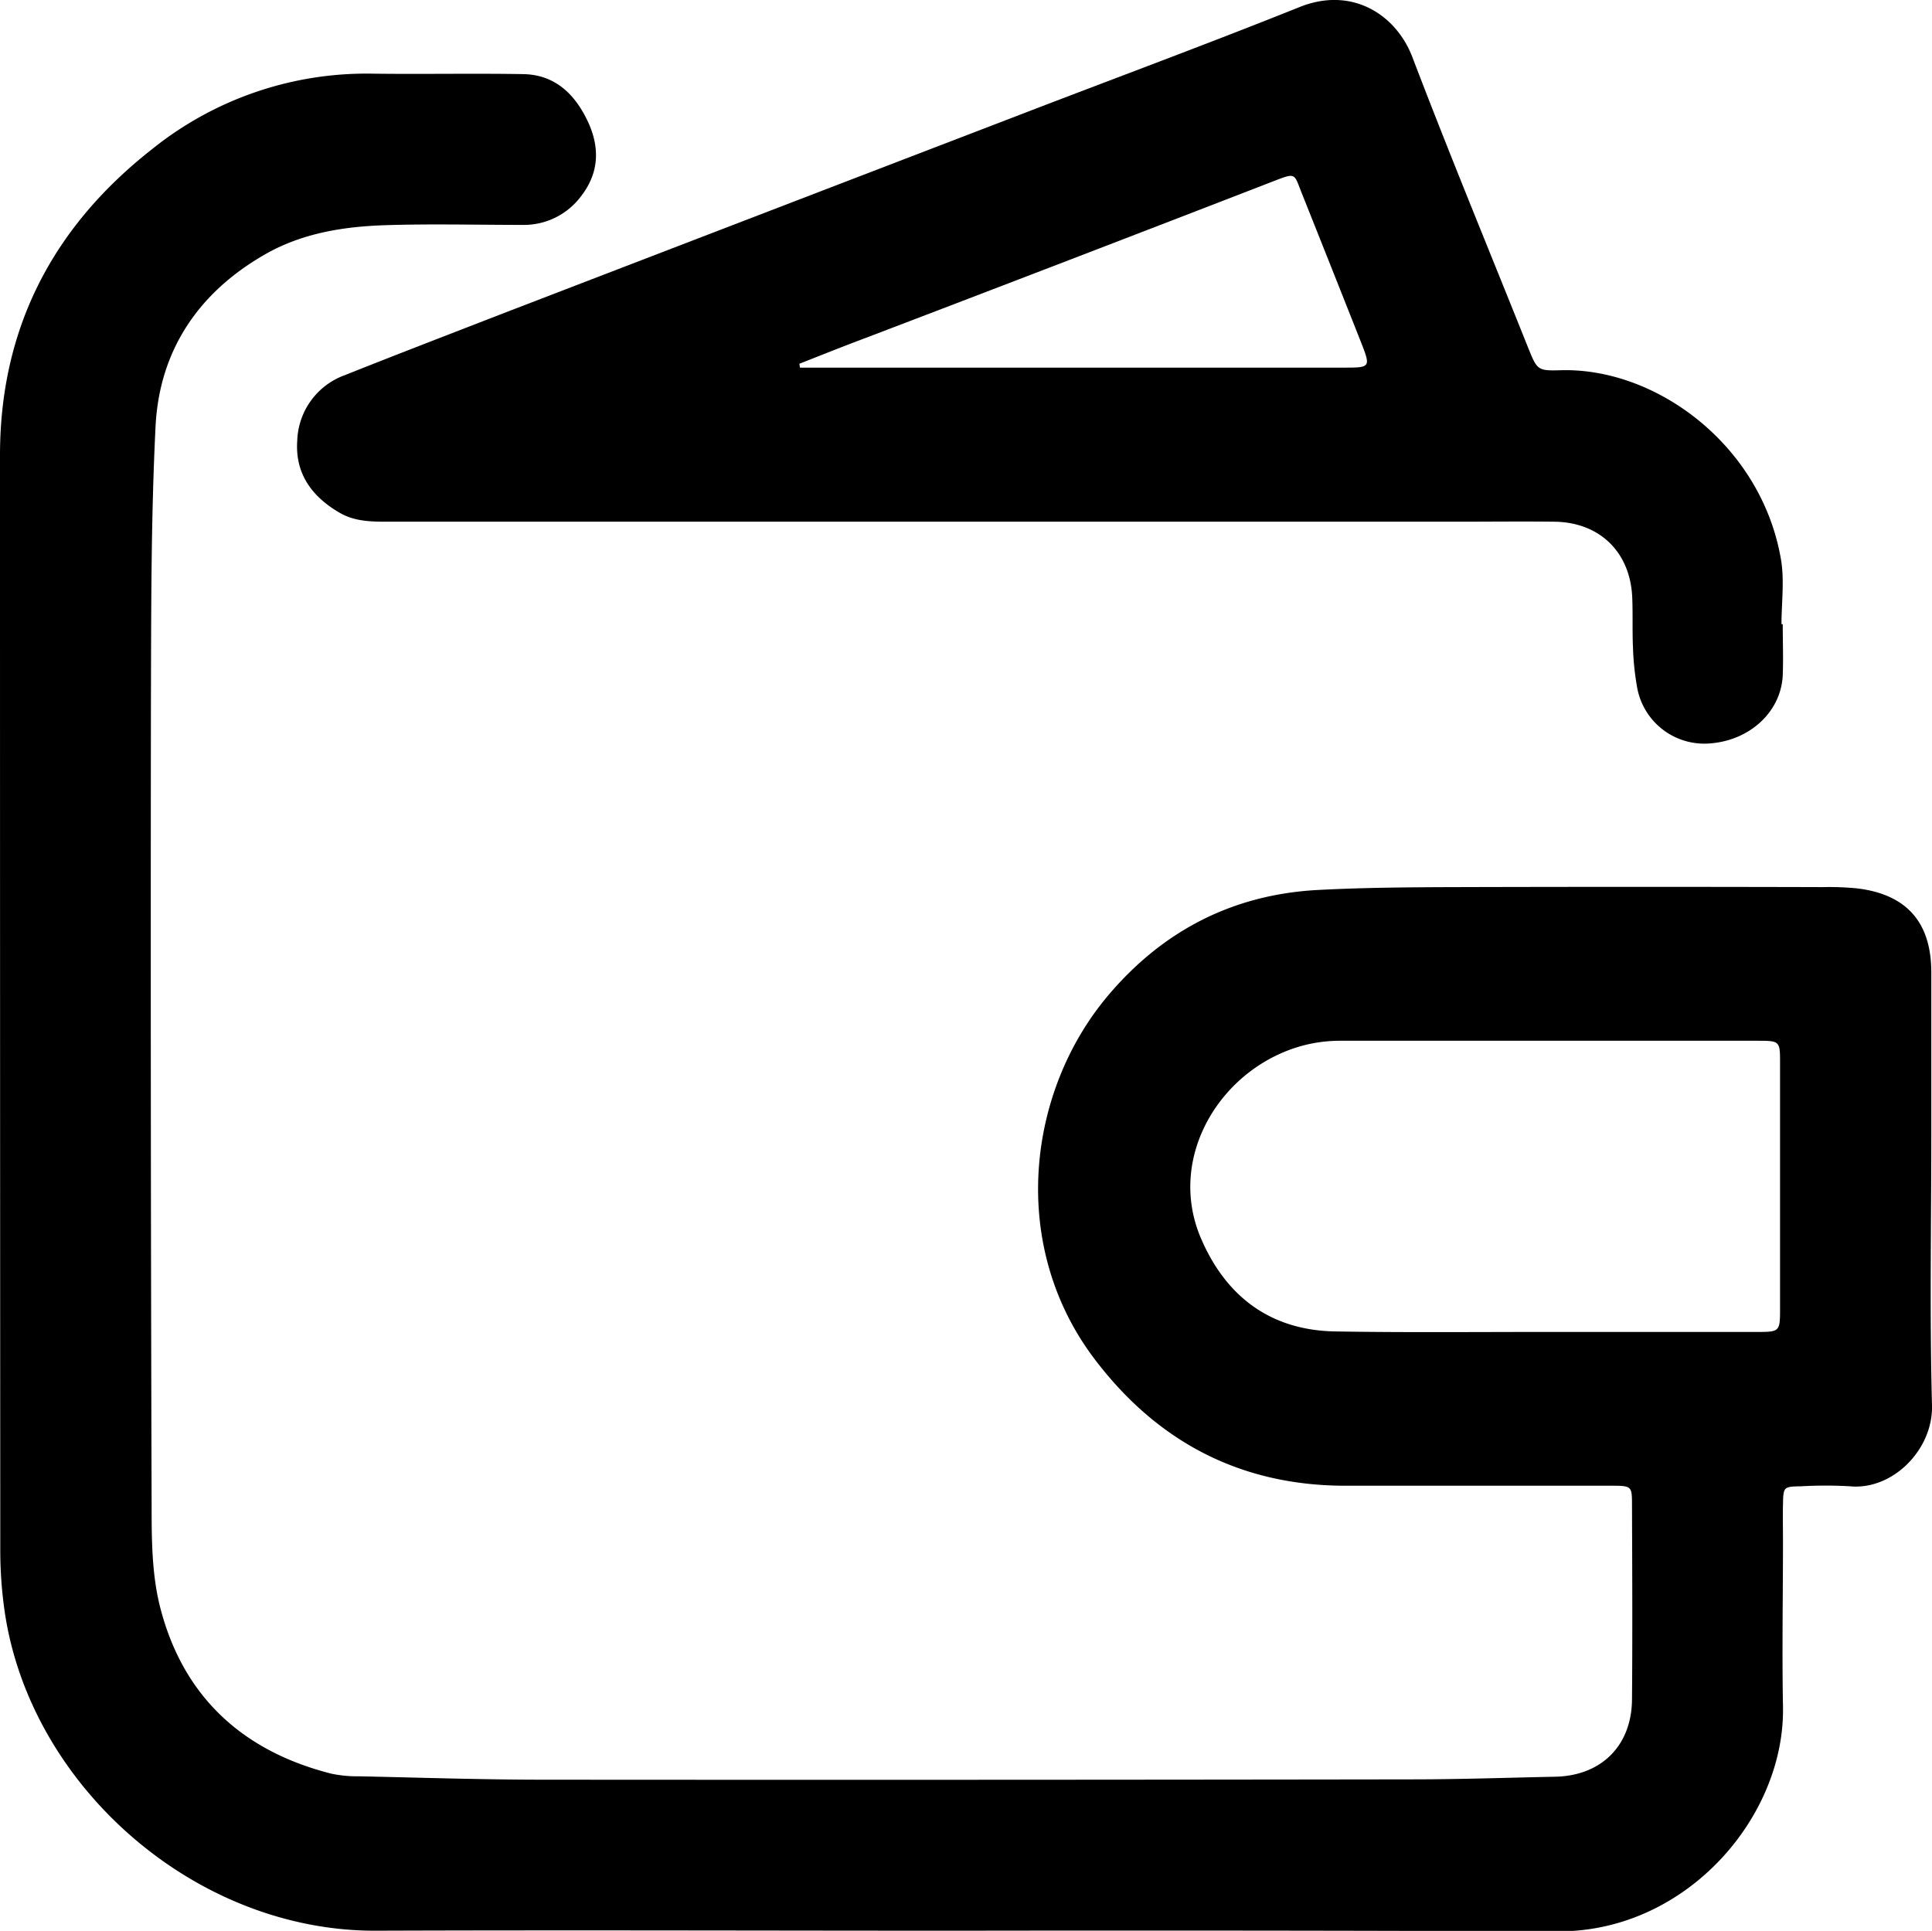 <svg xmlns="http://www.w3.org/2000/svg" viewBox="0 0 415.9 415.71"><path d="M206.83,415.67c-41.91,0-83.82-.15-125.73,0C42,415.9,6.46,384.49,1,346.91a92.15,92.15,0,0,1-.94-13.39Q0,215.79,0,98C0,70.65,11.4,48.88,32.64,32.19A73.64,73.64,0,0,1,80.26,15.86c10.81.14,21.62-.09,32.43.1,6.73.13,11,4.24,13.76,10S129,37.28,125,42.35a15.34,15.34,0,0,1-12.56,6.07c-9.81,0-19.63-.25-29.43.06-9,.29-17.92,1.69-25.91,6.26-14.33,8.18-22.77,20.65-23.61,37-1,20.08-.94,40.22-1,60.33q-.11,86.07.15,172.14c0,7.27.05,14.79,1.82,21.76,4.9,19.24,17.71,31.05,36.9,35.9a27.41,27.41,0,0,0,6,.56c13.13.28,26.25.72,39.38.73q93.55.07,187.1-.07c10.31,0,20.61-.36,30.91-.57,9.93-.19,16.49-6.64,16.57-16.63.12-14,.05-27.94,0-41.91,0-4-.09-4.09-4.22-4.11-13.14,0-26.28,0-39.42,0-6.15,0-12.31,0-18.46,0-22.35-.12-40.11-9.54-53.49-27.14C217.11,268.3,221,235,238.63,214.22c11.74-13.86,26.78-21.63,45-22.61,9.95-.53,19.93-.59,29.9-.62q39.42-.11,78.83,0a62,62,0,0,1,7.47.28c10.61,1.29,15.9,7.31,15.92,18q0,17.46,0,34.93c0,19.45-.37,38.92.15,58.37.25,9.53-8.49,18.31-17.67,17.42a91.4,91.4,0,0,0-10.47,0c-3.83.06-3.86.11-3.94,3.9-.06,2.66,0,5.32,0,8,0,11.81-.22,23.63,0,35.43.53,23.7-20.65,48.53-48.3,48.49Q271.18,415.57,206.83,415.67Zm125-128.91q23.17,0,46.36,0c4.92,0,5-.06,5-5q0-26.43,0-52.84c0-4.81,0-4.85-5-4.85q-44.87,0-89.72,0a31.13,31.13,0,0,0-7.86,1c-17.69,4.66-29.63,24-22.06,41.58,5.36,12.47,14.93,19.78,28.93,20C302.3,286.9,317.09,286.76,331.88,286.76Z"/><path d="M383.77,134.39c0,3.65.14,7.32,0,11-.36,7.79-7,14-15.62,14.66a14.69,14.69,0,0,1-15.76-12.24,59,59,0,0,1-.86-8.4c-.17-3.65,0-7.32-.17-11-.51-9.67-7.1-16-16.81-16.09-7-.08-14,0-20.95,0q-115.23,0-230.48,0c-3.53,0-7-.12-10.13-2-5.91-3.46-9.5-8.43-9-15.47A15.53,15.53,0,0,1,74.23,80.77C86,76.08,97.74,71.57,109.52,67q57-21.93,114-43.82C242.25,16,261.11,9,279.76,1.52,291-3,300.47,3.1,304,12.19c8,21,16.57,41.69,24.9,62.52,2,4.93,2,5.15,7.07,5,20.46-.6,43.2,16.06,47.42,40.74.77,4.52.11,9.29.11,13.93ZM172.08,78.32l.13.83h44.14l72.78,0c6,0,6,0,3.74-5.76q-6.33-16-12.69-31.93c-1.64-4.1-1.13-4.35-6-2.46q-43.9,17-87.86,33.77C181.54,74.55,176.82,76.45,172.08,78.32Z"/></svg>
